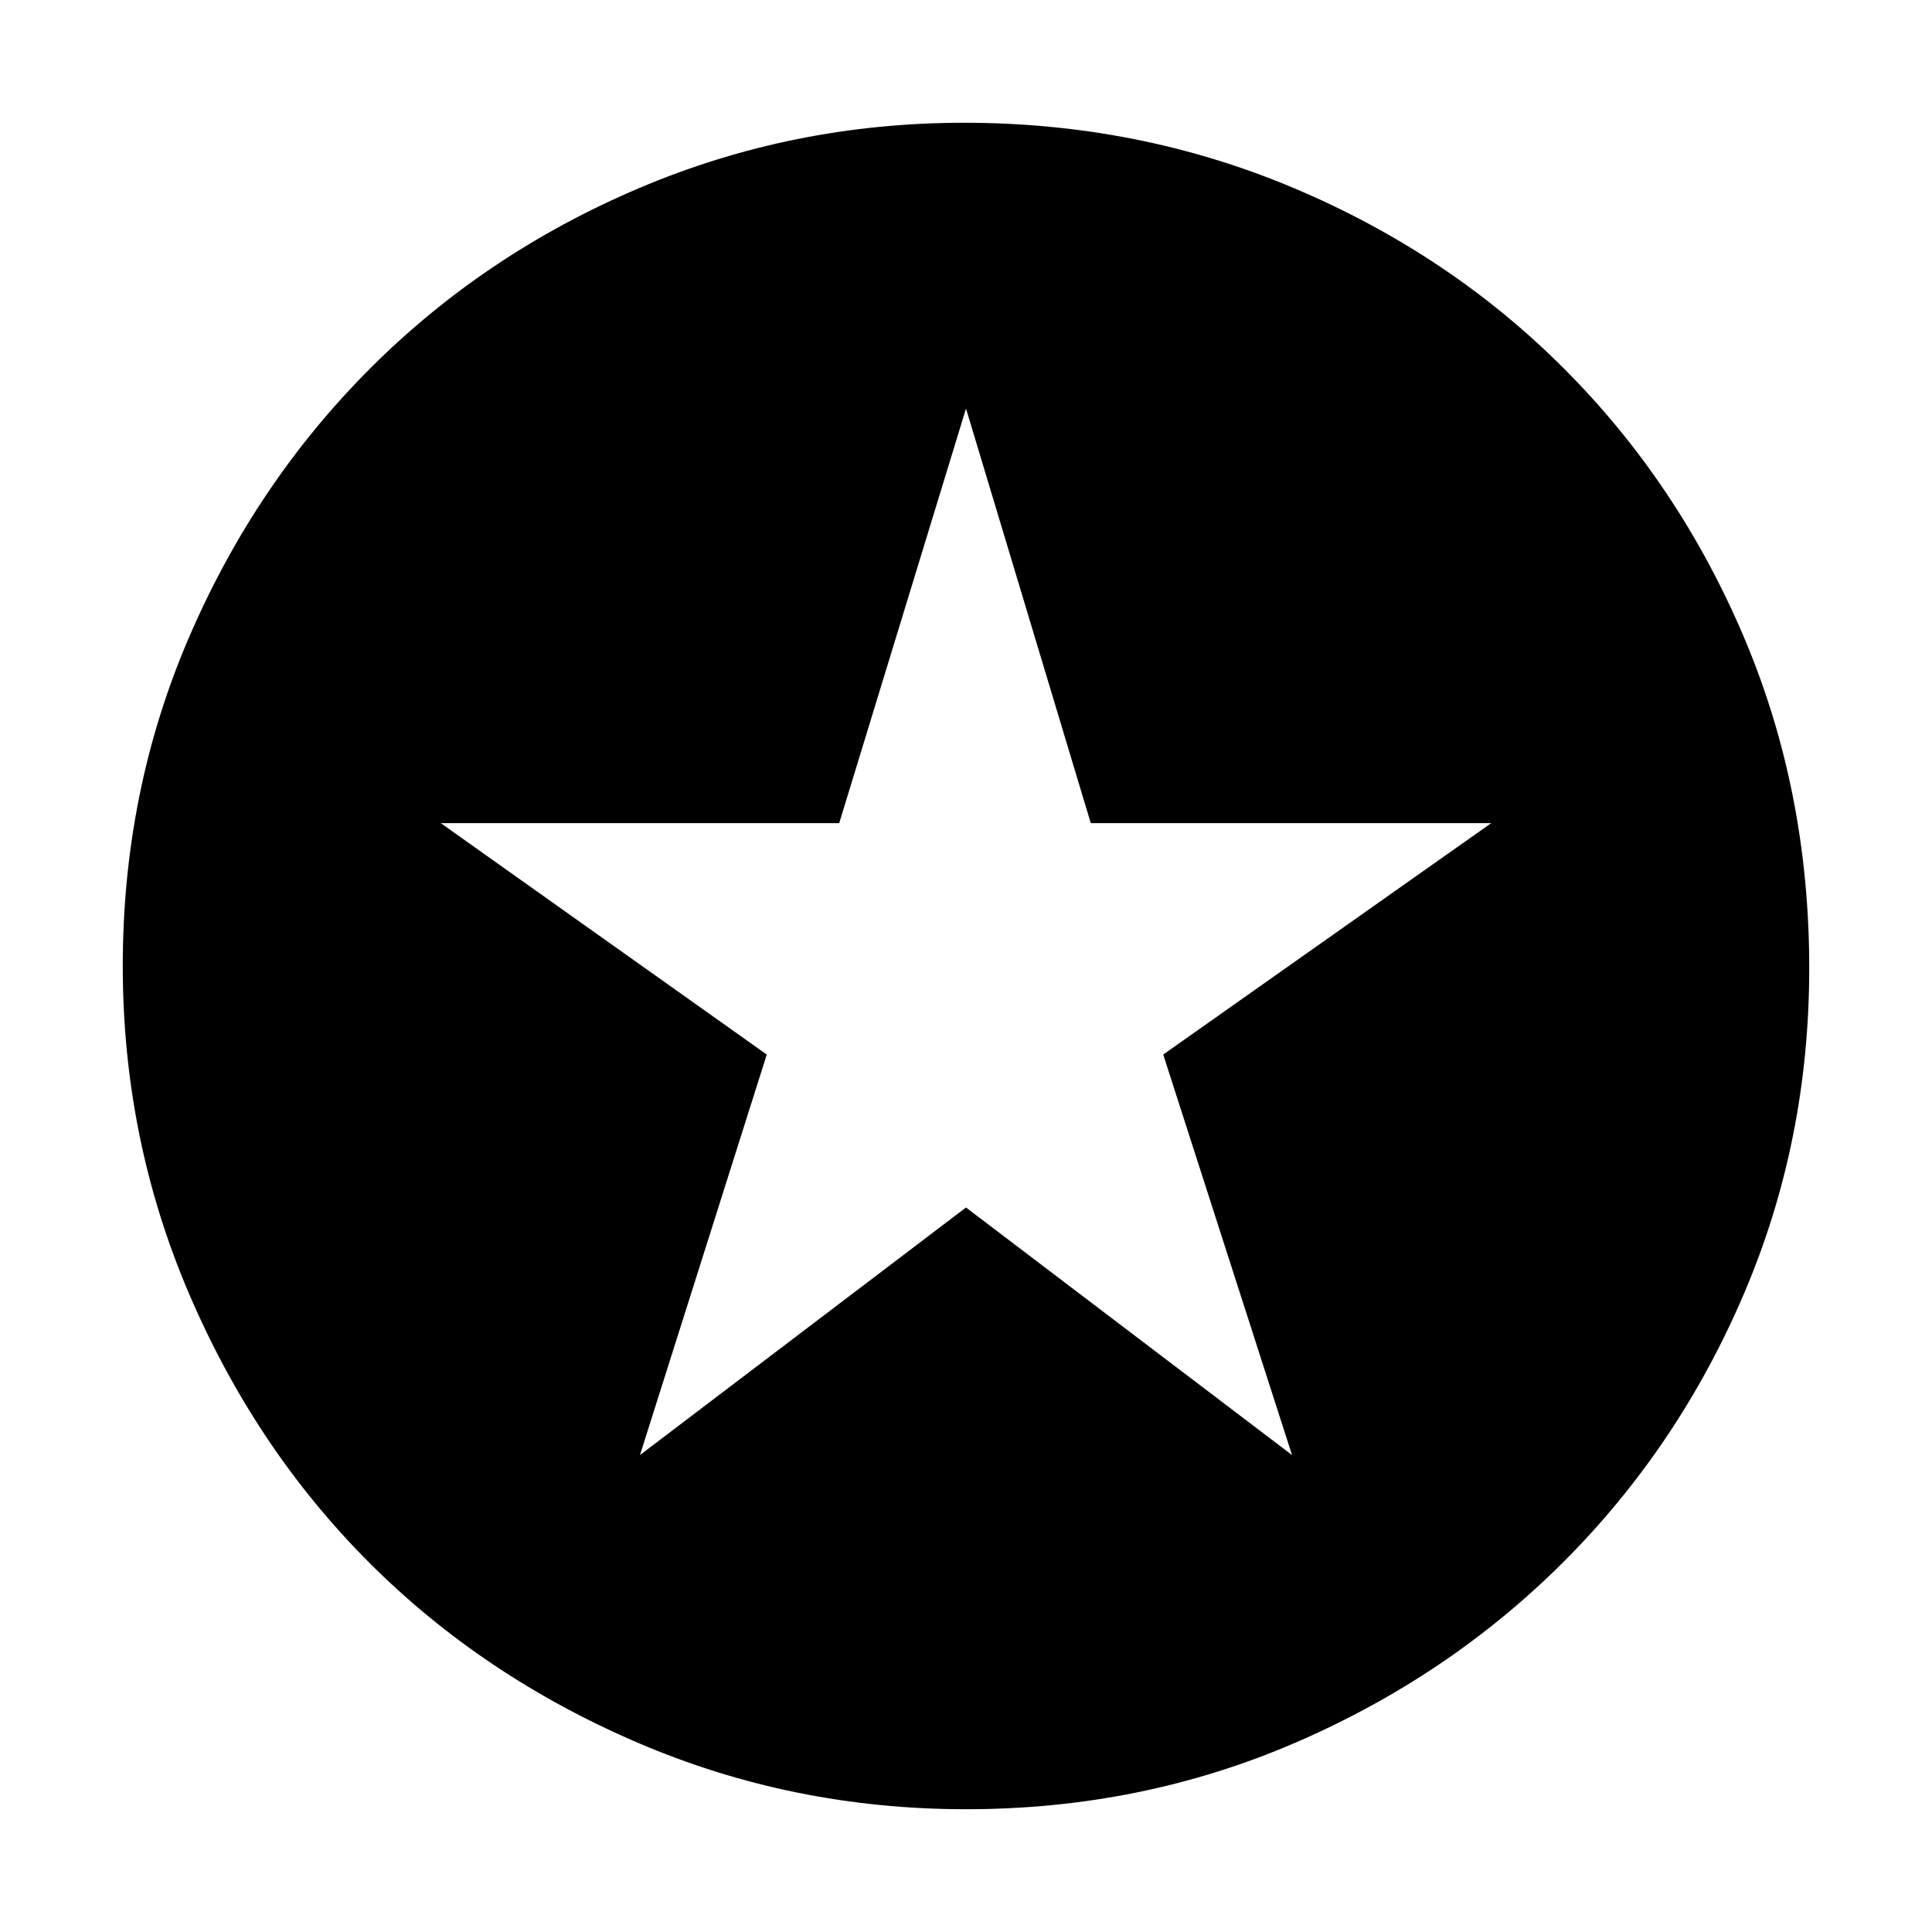 <svg xmlns="http://www.w3.org/2000/svg" height="48" width="48"><path d="M15.9 36.15 24 30l8.1 6.15-3.2-9.95 8.15-5.75H27.1L24 10.15l-3.15 10.3h-9.9l8.1 5.75Zm8.1 8.8q-4.3 0-8.15-1.65-3.85-1.65-6.675-4.475Q6.35 36 4.7 32.15 3.05 28.3 3.05 24q0-4.35 1.65-8.175Q6.35 12 9.2 9.15q2.85-2.85 6.675-4.475Q19.7 3.05 23.95 3.05q4.35 0 8.2 1.625Q36 6.3 38.85 9.15q2.85 2.85 4.475 6.675 1.625 3.825 1.625 8.225 0 4.3-1.625 8.1T38.85 38.8q-2.85 2.85-6.675 4.5Q28.35 44.95 24 44.95Z"/></svg>